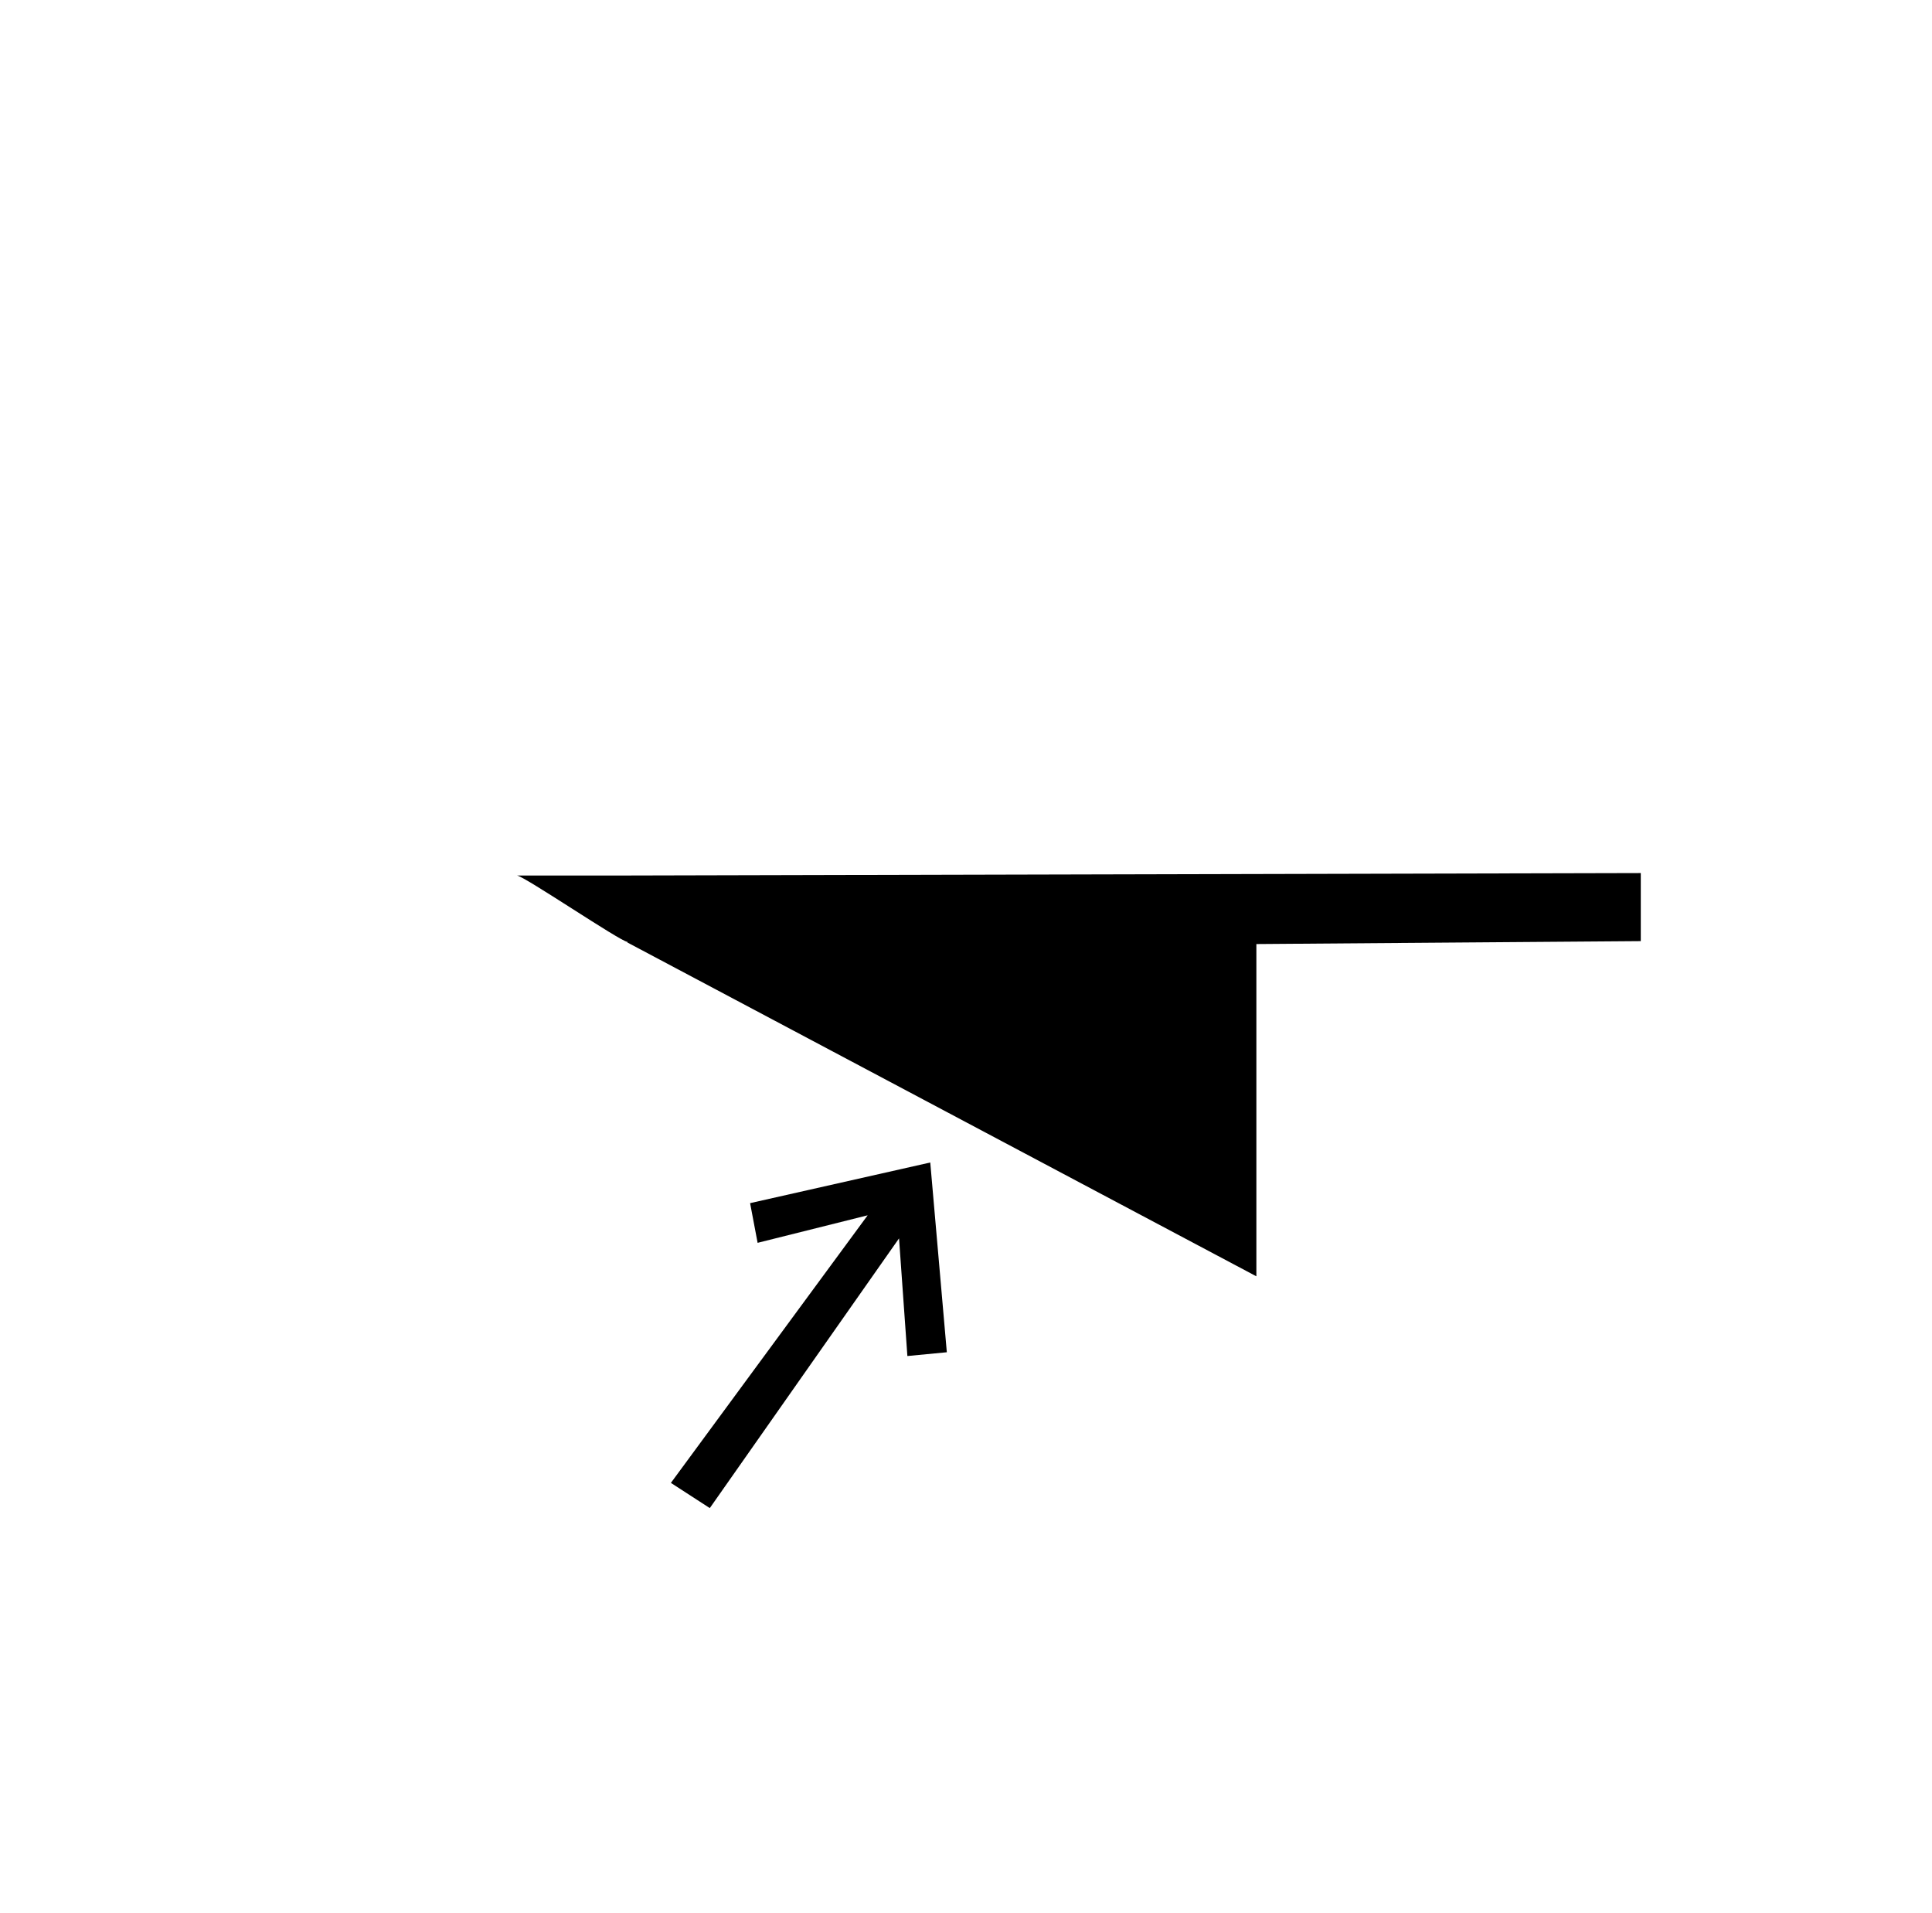 <?xml version="1.0" standalone="no"?>
<!DOCTYPE svg PUBLIC "-//W3C//DTD SVG 1.1//EN" "http://www.w3.org/Graphics/SVG/1.1/DTD/svg11.dtd" >
<svg xmlns="http://www.w3.org/2000/svg" xmlns:xlink="http://www.w3.org/1999/xlink" version="1.1" viewBox="-10 0 1010 1000">
  <g transform="matrix(1 0 0 -1 0 800)">
   <path fill="currentColor"
d="M260.24 342.372l48.735 -0.009l538.785 1.295v-35.572l-200.961 -1.529v-173.666l-328.816 174.488v0.326c-3.352 0 -54.392 34.667 -57.743 34.667zM464.358 91.223l-4.367 61.49l-98.93 -140.974l-20.335 13.173l102.864 139.867
l-57.528 -14.389l-3.932 20.743l94.185 21.245l8.66 -99.182z" />
  </g>

</svg>
